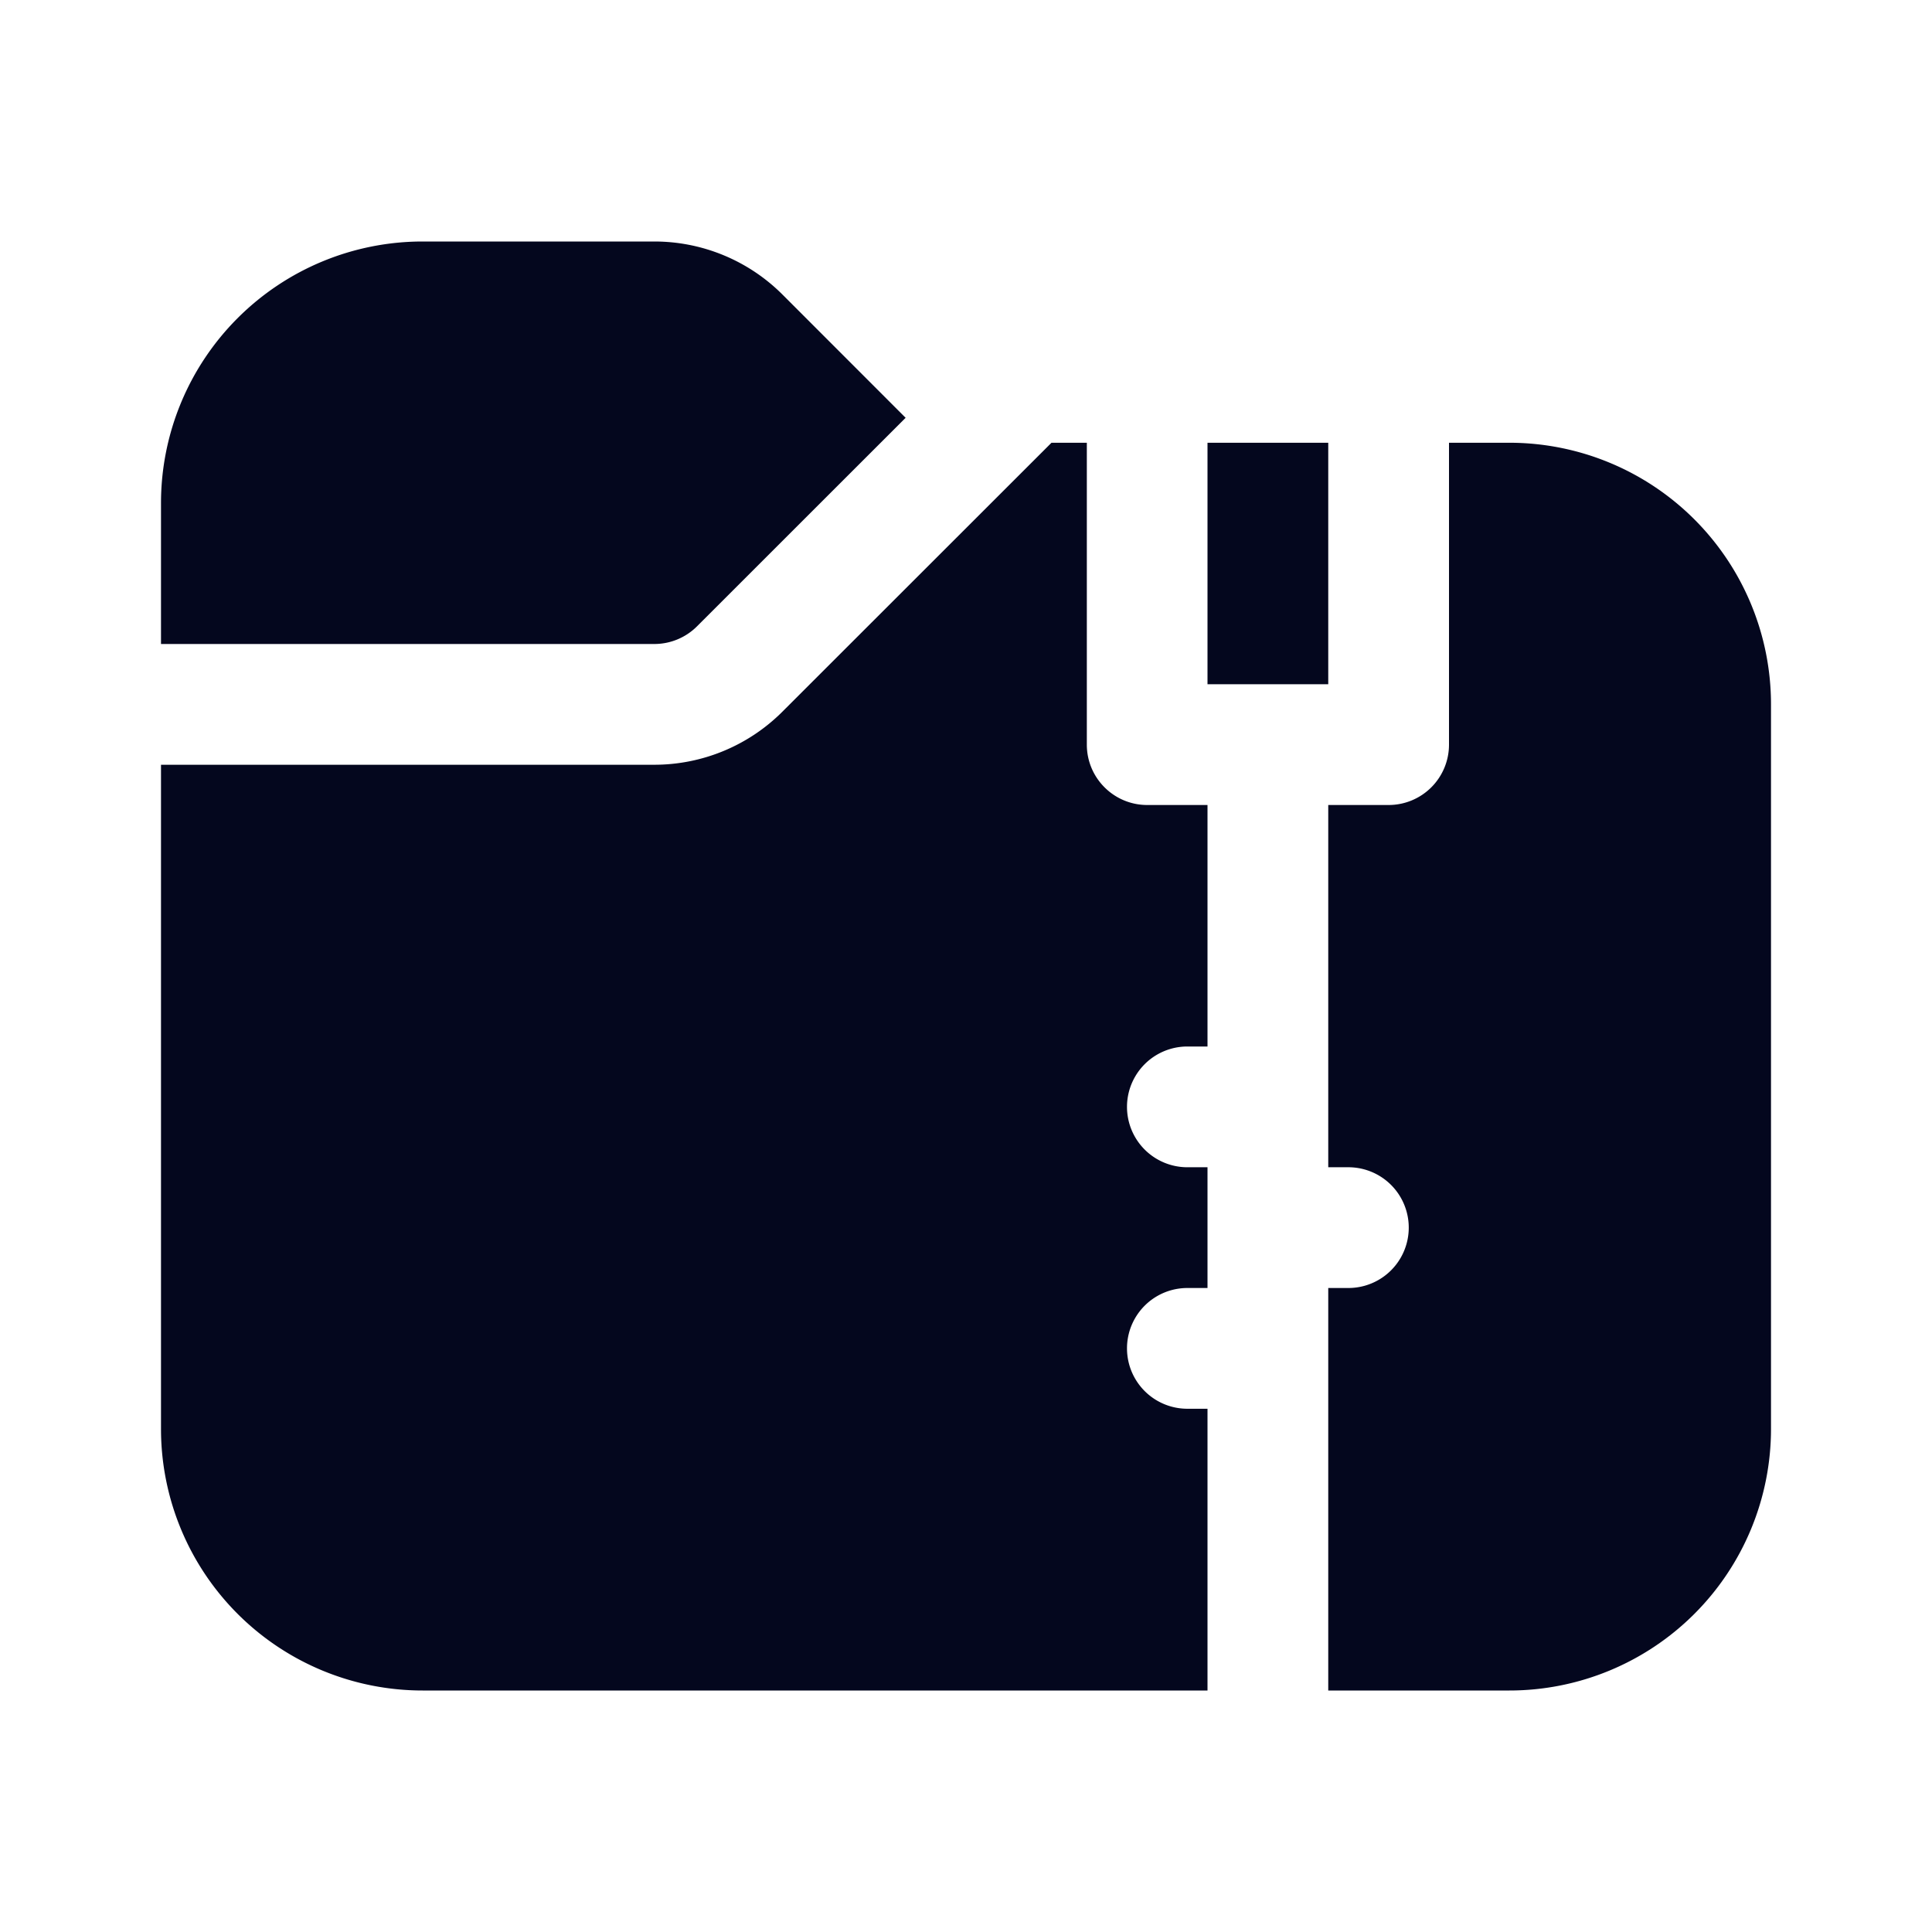 <svg xmlns="http://www.w3.org/2000/svg" width="24" height="24" fill="none"><path fill="#04071E" d="M2 6.25V8h6.129a.75.75 0 0 0 .53-.22l2.591-2.59-1.53-1.531A2.25 2.25 0 0 0 8.129 3H5.25A3.25 3.25 0 0 0 2 6.25m0 11.5V9.5h6.129a2.25 2.25 0 0 0 1.59-.659L13.062 5.5h.439v3.75c0 .414.336.75.75.75H15v3h-.25a.75.75 0 0 0 0 1.5H15V16h-.25a.75.75 0 0 0 0 1.5H15V21H5.25A3.25 3.25 0 0 1 2 17.75M16.5 21h2.25A3.25 3.25 0 0 0 22 17.75v-9a3.25 3.25 0 0 0-3.25-3.25H18v3.75a.75.75 0 0 1-.75.75h-.75v4.5h.25a.75.75 0 0 1 0 1.5h-.25zm0-15.5H15v3h1.5z"/></svg>